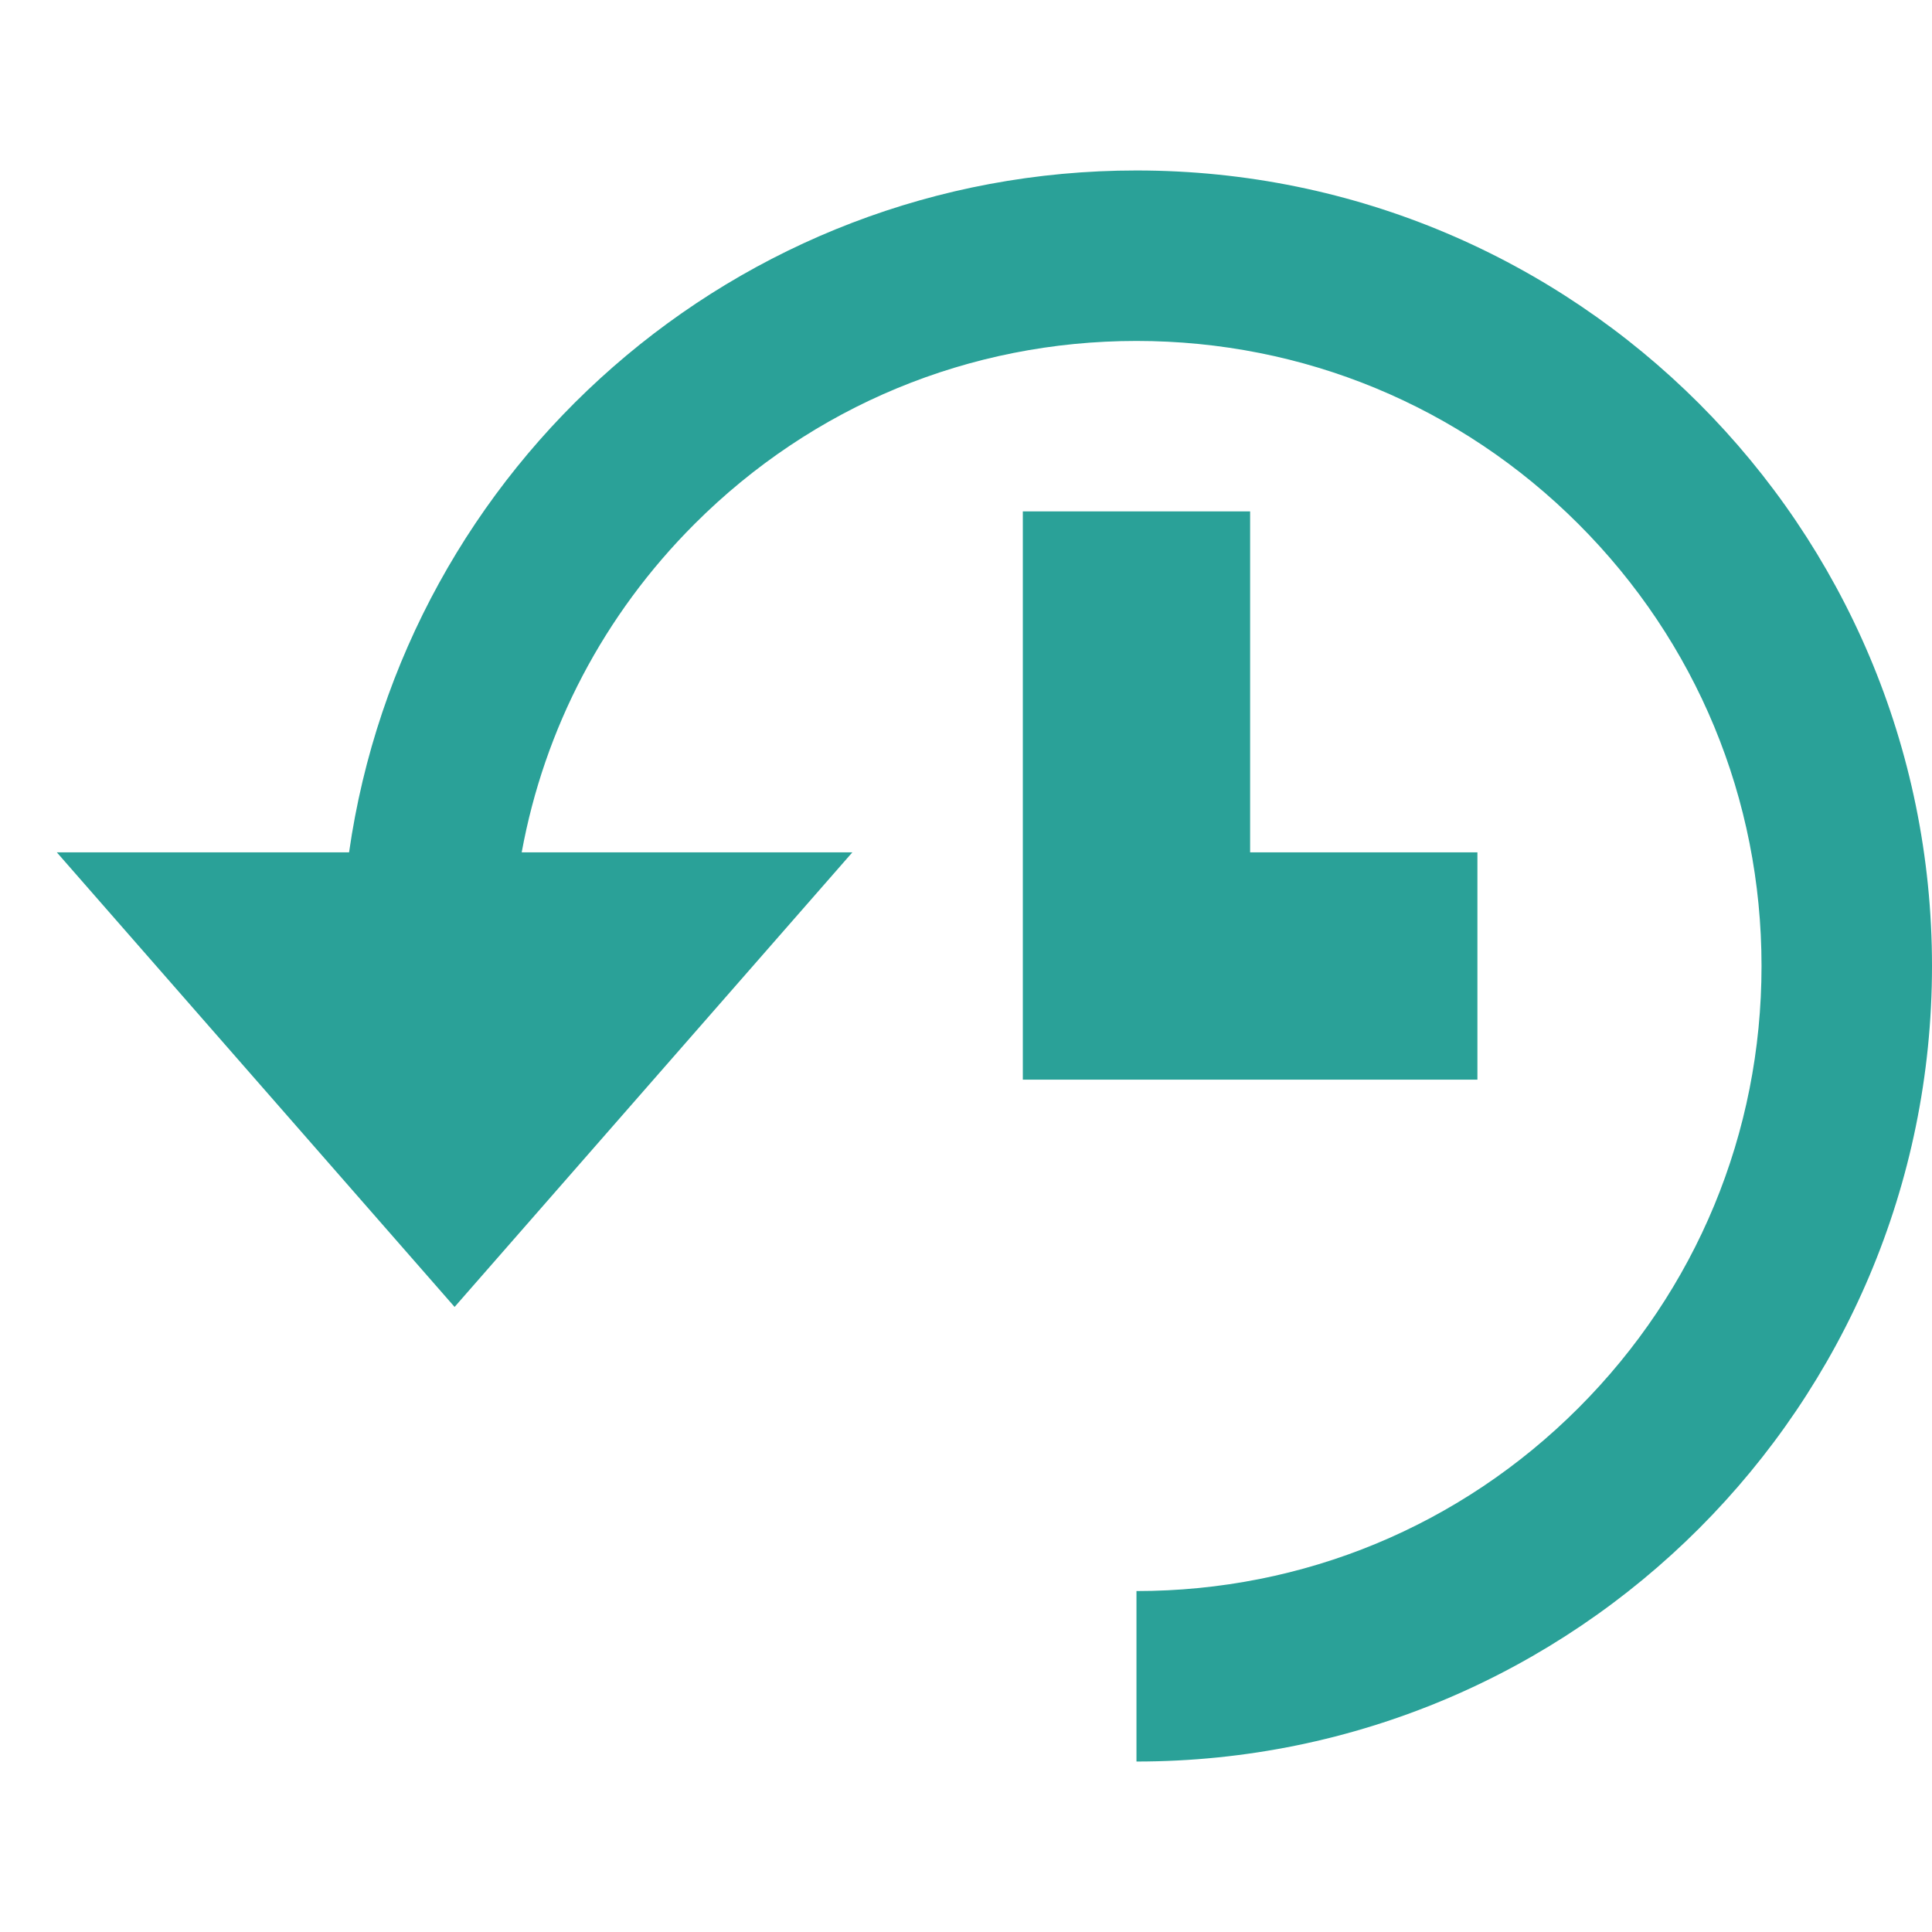 <!DOCTYPE svg PUBLIC "-//W3C//DTD SVG 1.1//EN" "http://www.w3.org/Graphics/SVG/1.1/DTD/svg11.dtd">
<svg xmlns="http://www.w3.org/2000/svg" xmlns:xlink="http://www.w3.org/1999/xlink" version="1.1" width="64px" height="64px" viewBox="0 0 68 64">
<path d="M40 4c15.464 0 28 12.536 28 28s-12.536 28-28 28v-6c5.877 0 11.401-2.288 15.556-6.444s6.444-9.68 6.444-15.556c0-5.876-2.288-11.401-6.444-15.556s-9.68-6.444-15.556-6.444c-5.876 0-11.401 2.288-15.556 6.444-3.196 3.196-5.286 7.203-6.082 11.556h11.638l-14 16-14-16h10.286c1.941-13.569 13.609-24 27.714-24zM52 28v8h-16v-20h8v12z" fill="#2aa198"/>
</svg>